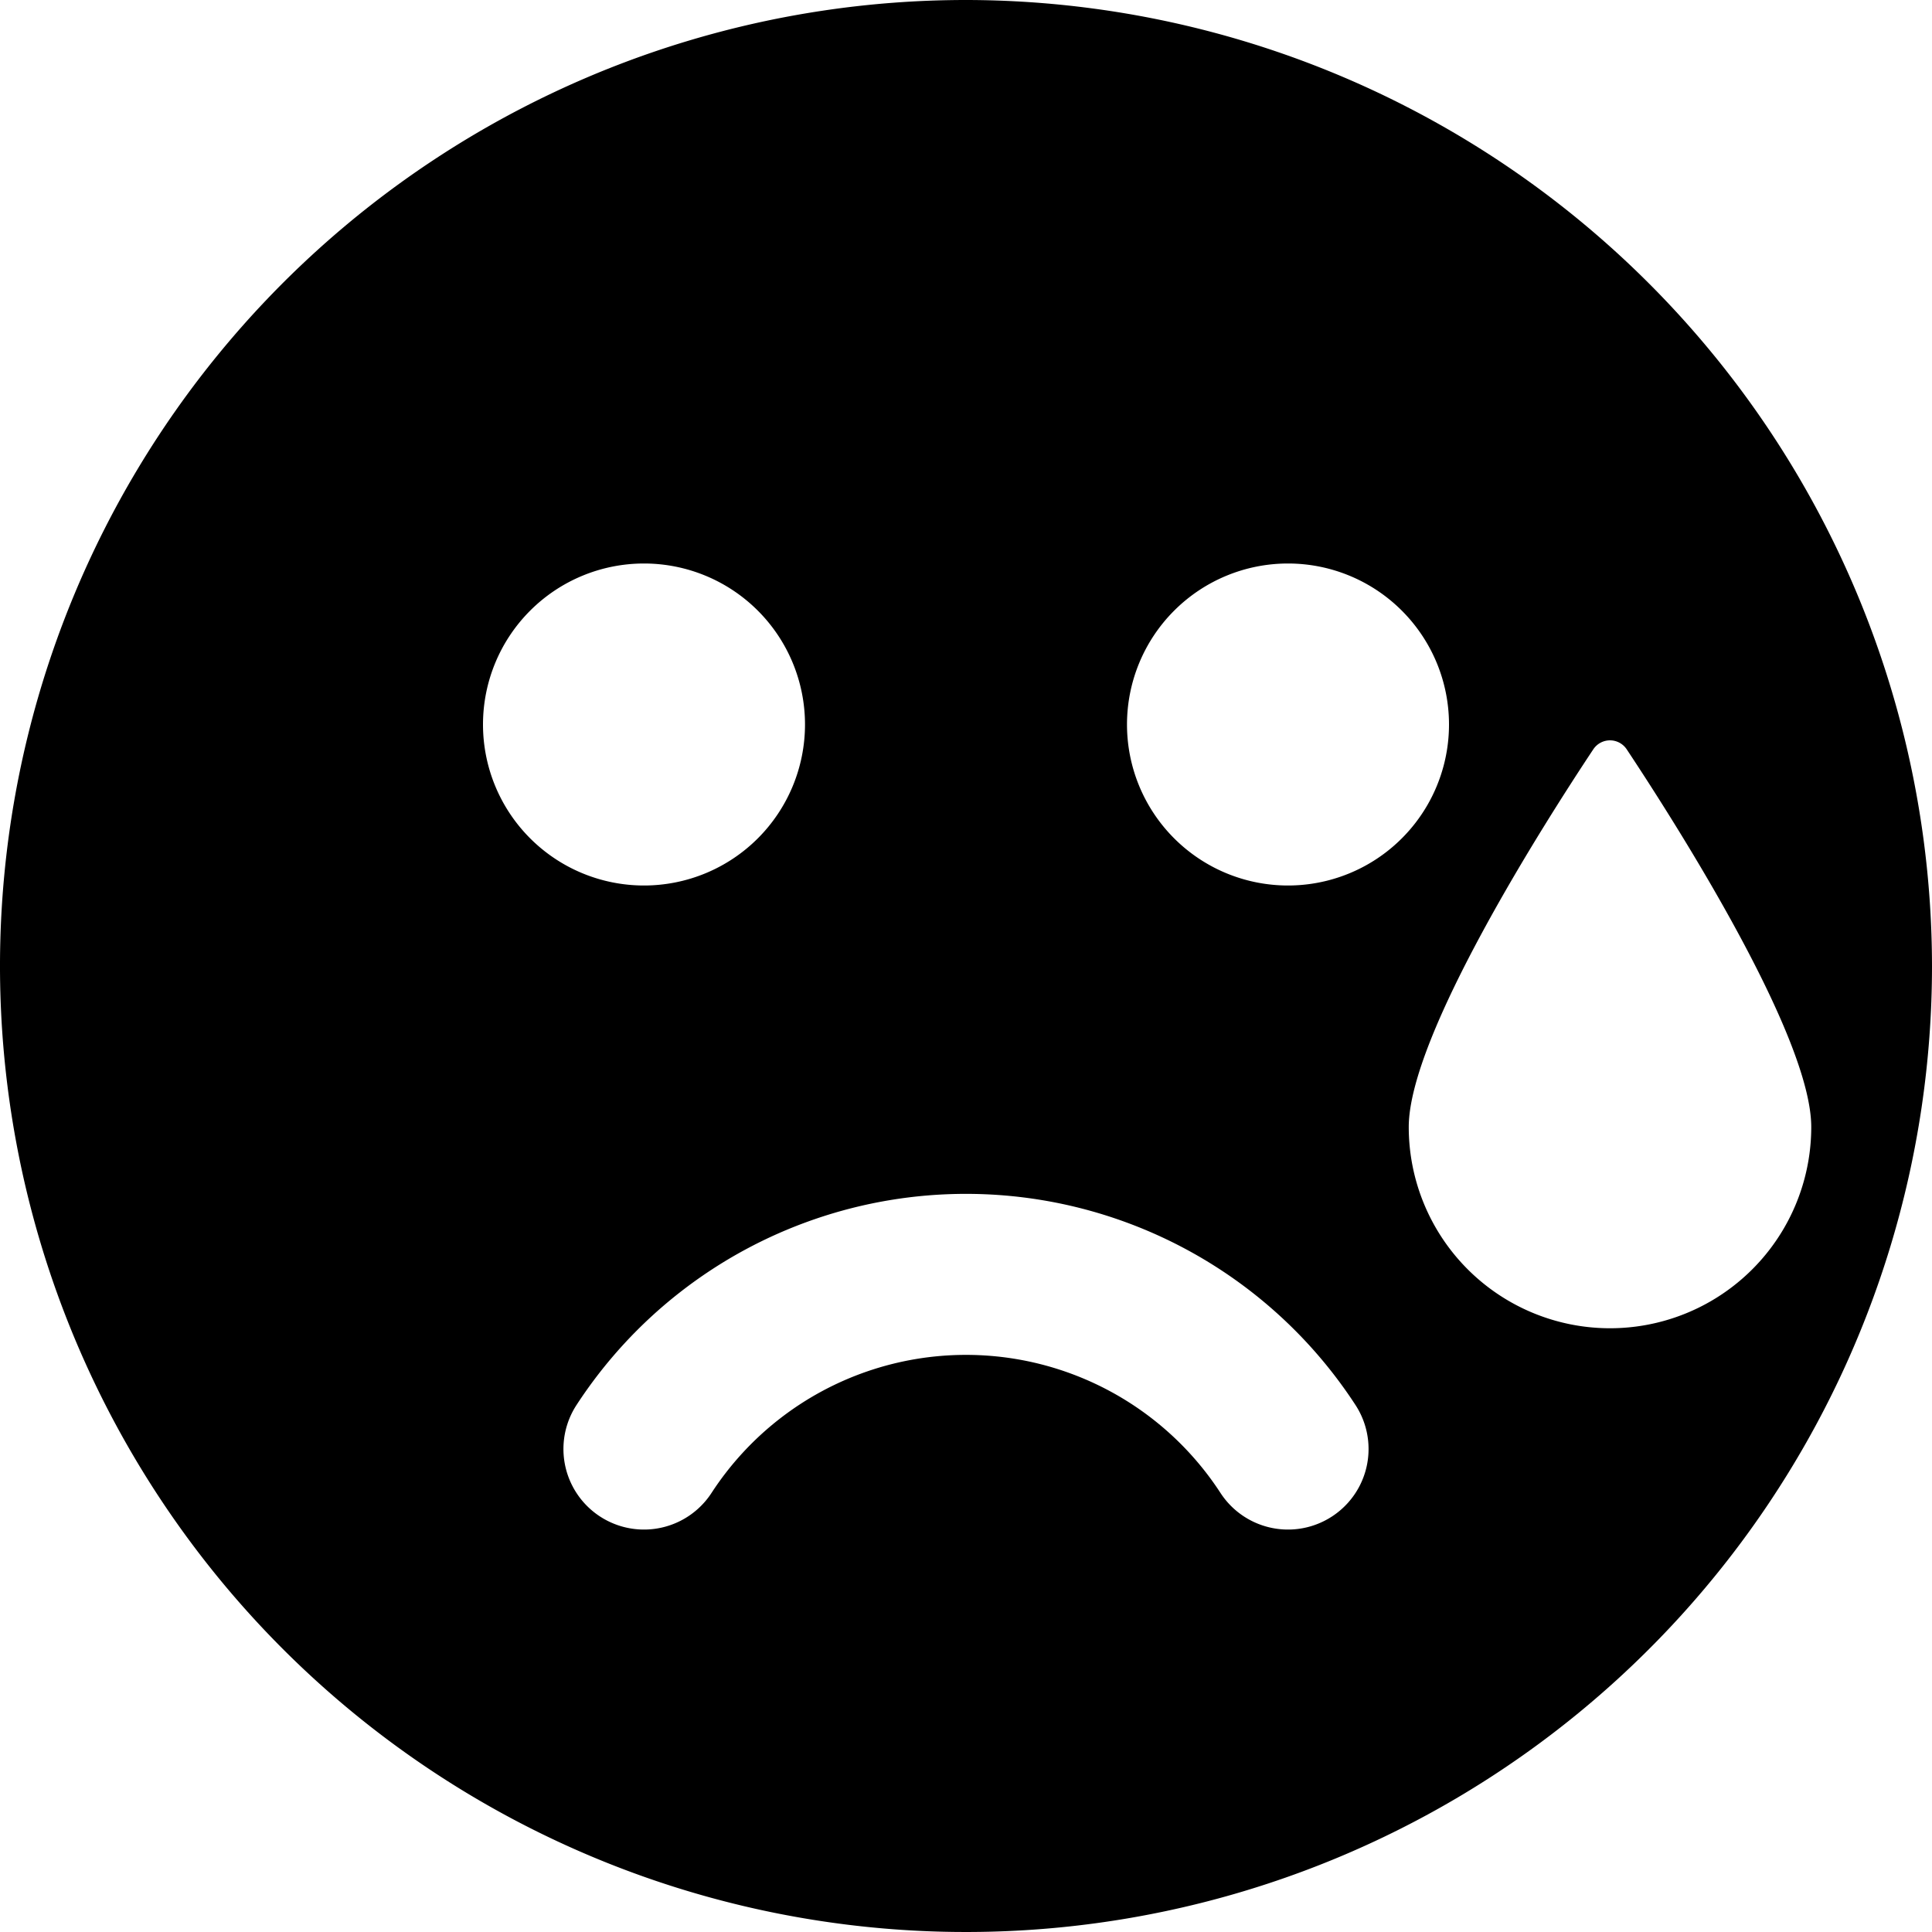 <svg xmlns="http://www.w3.org/2000/svg" viewBox="0 0 24 24"><title>smiley-sad-crying</title><path d="M12,0A12,12,0,1,0,24,12,12.013,12.013,0,0,0,12,0ZM8,7A2,2,0,1,1,6,9,2,2,0,0,1,8,7ZM7.162,17.453a5.774,5.774,0,0,1,9.676,0,1,1,0,0,1-1.676,1.094,3.771,3.771,0,0,0-6.324,0,1,1,0,0,1-1.676-1.094ZM16,11a2,2,0,1,1,2-2A2,2,0,0,1,16,11Zm4,5.5A2.5,2.5,0,0,1,17.5,14c0-1.136,1.691-3.786,2.292-4.691a.249.249,0,0,1,.416,0c.6.905,2.292,3.555,2.292,4.691A2.5,2.5,0,0,1,20,16.5Z"/></svg>